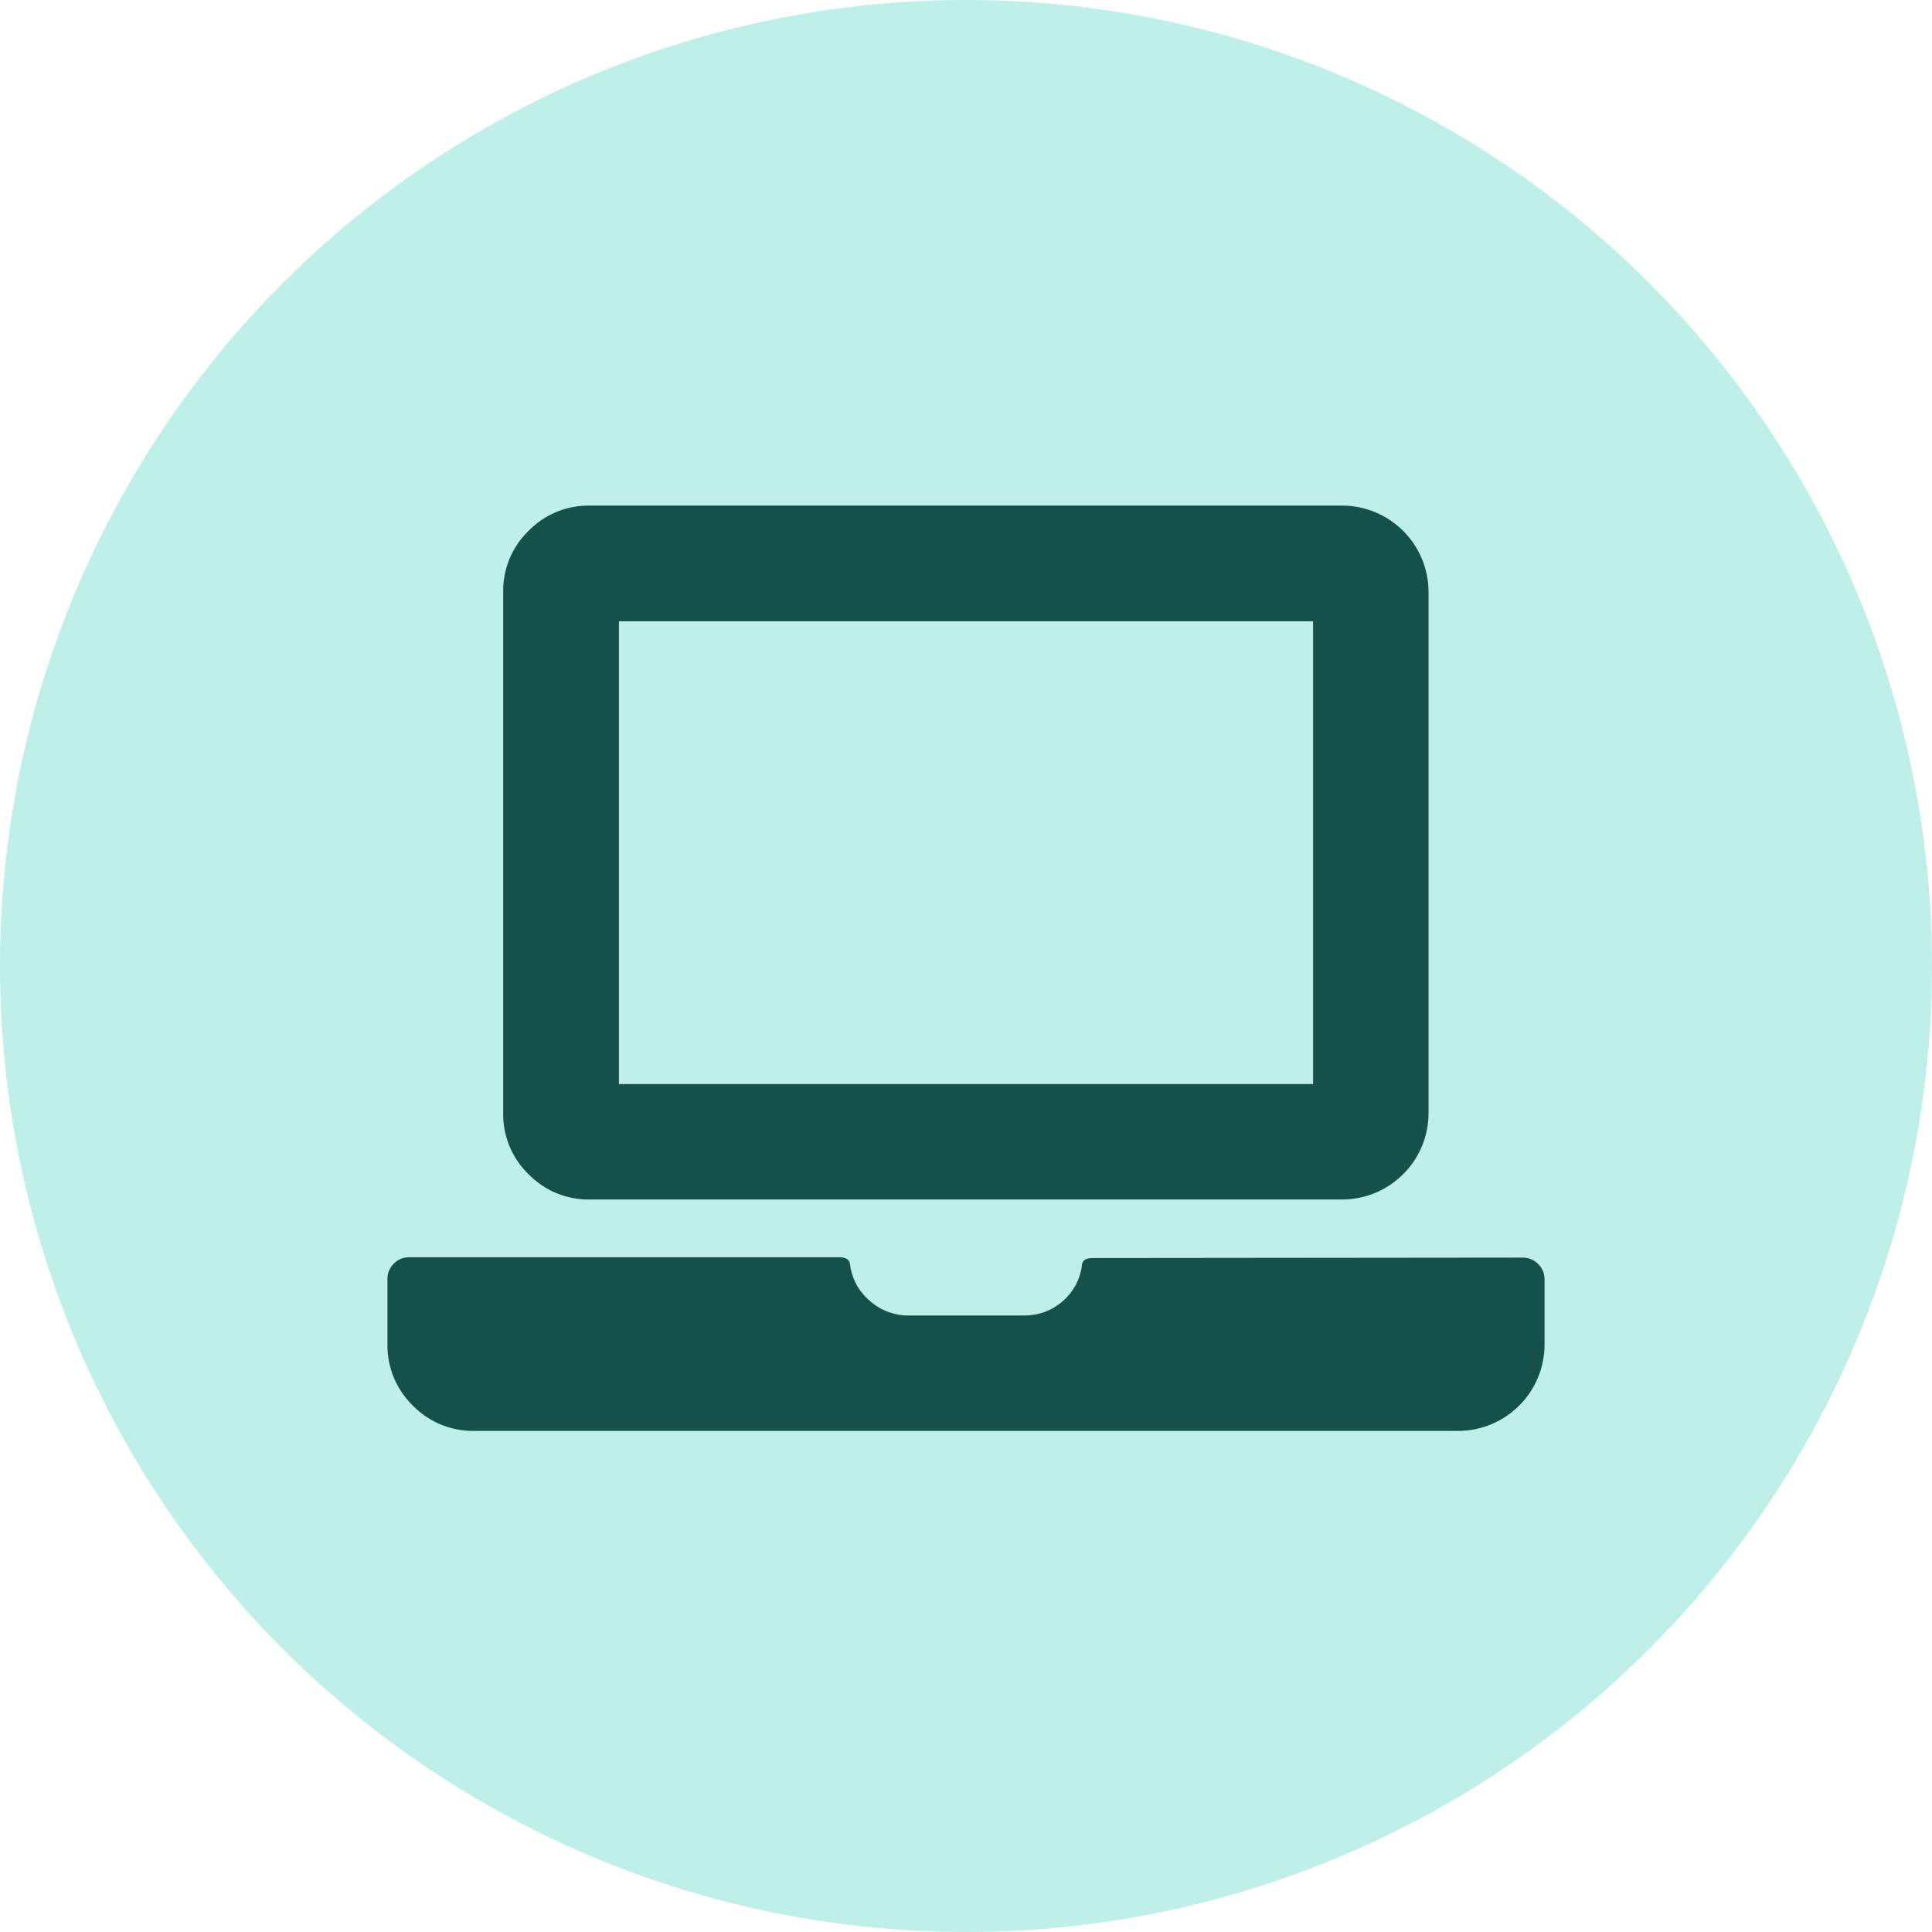 <?xml version="1.0" encoding="UTF-8"?>
<svg width="250px" height="250px" viewBox="0 0 250 250" version="1.1" xmlns="http://www.w3.org/2000/svg" xmlns:xlink="http://www.w3.org/1999/xlink">
    <!-- Generator: Sketch 48.2 (47327) - http://www.bohemiancoding.com/sketch -->
    <title>Images/Categories/Technology</title>
    <desc>Created with Sketch.</desc>
    <defs></defs>
    <g id="Library-Symbols" stroke="none" stroke-width="1" fill="none" fill-rule="evenodd">
        <g id="Images/Categories/Technology">
            <circle id="Oval-2" fill="#BFEFE9" cx="125" cy="125" r="125"></circle>
            <path d="M197.056,162.735 C198.608,162.735 199.866,163.993 199.866,165.545 L199.866,173.963 C199.866,180.145 194.854,185.157 188.672,185.157 L61.373,185.157 C58.381,185.209 55.5,184.022 53.414,181.877 C51.269,179.791 50.082,176.91 50.134,173.918 L50.134,165.5 C50.123,164.75 50.423,164.028 50.963,163.507 C51.483,162.975 52.2,162.68 52.944,162.69 L108.623,162.69 C109.563,162.69 110.022,163.082 110.022,163.81 C110.289,165.594 111.206,167.217 112.597,168.366 C113.954,169.563 115.702,170.223 117.511,170.224 L132.489,170.224 C134.285,170.251 136.031,169.627 137.403,168.466 C138.794,167.318 139.711,165.695 139.978,163.91 C139.978,163.127 140.437,162.791 141.377,162.791 L197.056,162.735 Z M173.66,65.425 C179.843,65.425 184.854,70.437 184.854,76.619 L184.854,144.019 C184.854,150.201 179.843,155.213 173.66,155.213 L76.34,155.213 C73.352,155.269 70.475,154.086 68.392,151.944 C66.242,149.861 65.054,146.978 65.112,143.985 L65.112,76.653 C65.054,73.66 66.242,70.777 68.392,68.694 C70.475,66.552 73.352,65.369 76.34,65.425 L173.66,65.425 Z M169.91,80.392 L80.09,80.392 L80.09,140.28 L169.91,140.28 L169.91,80.392 Z" id="Shape" fill="#15514B" fill-rule="nonzero"></path>
        </g>
    </g>
</svg>